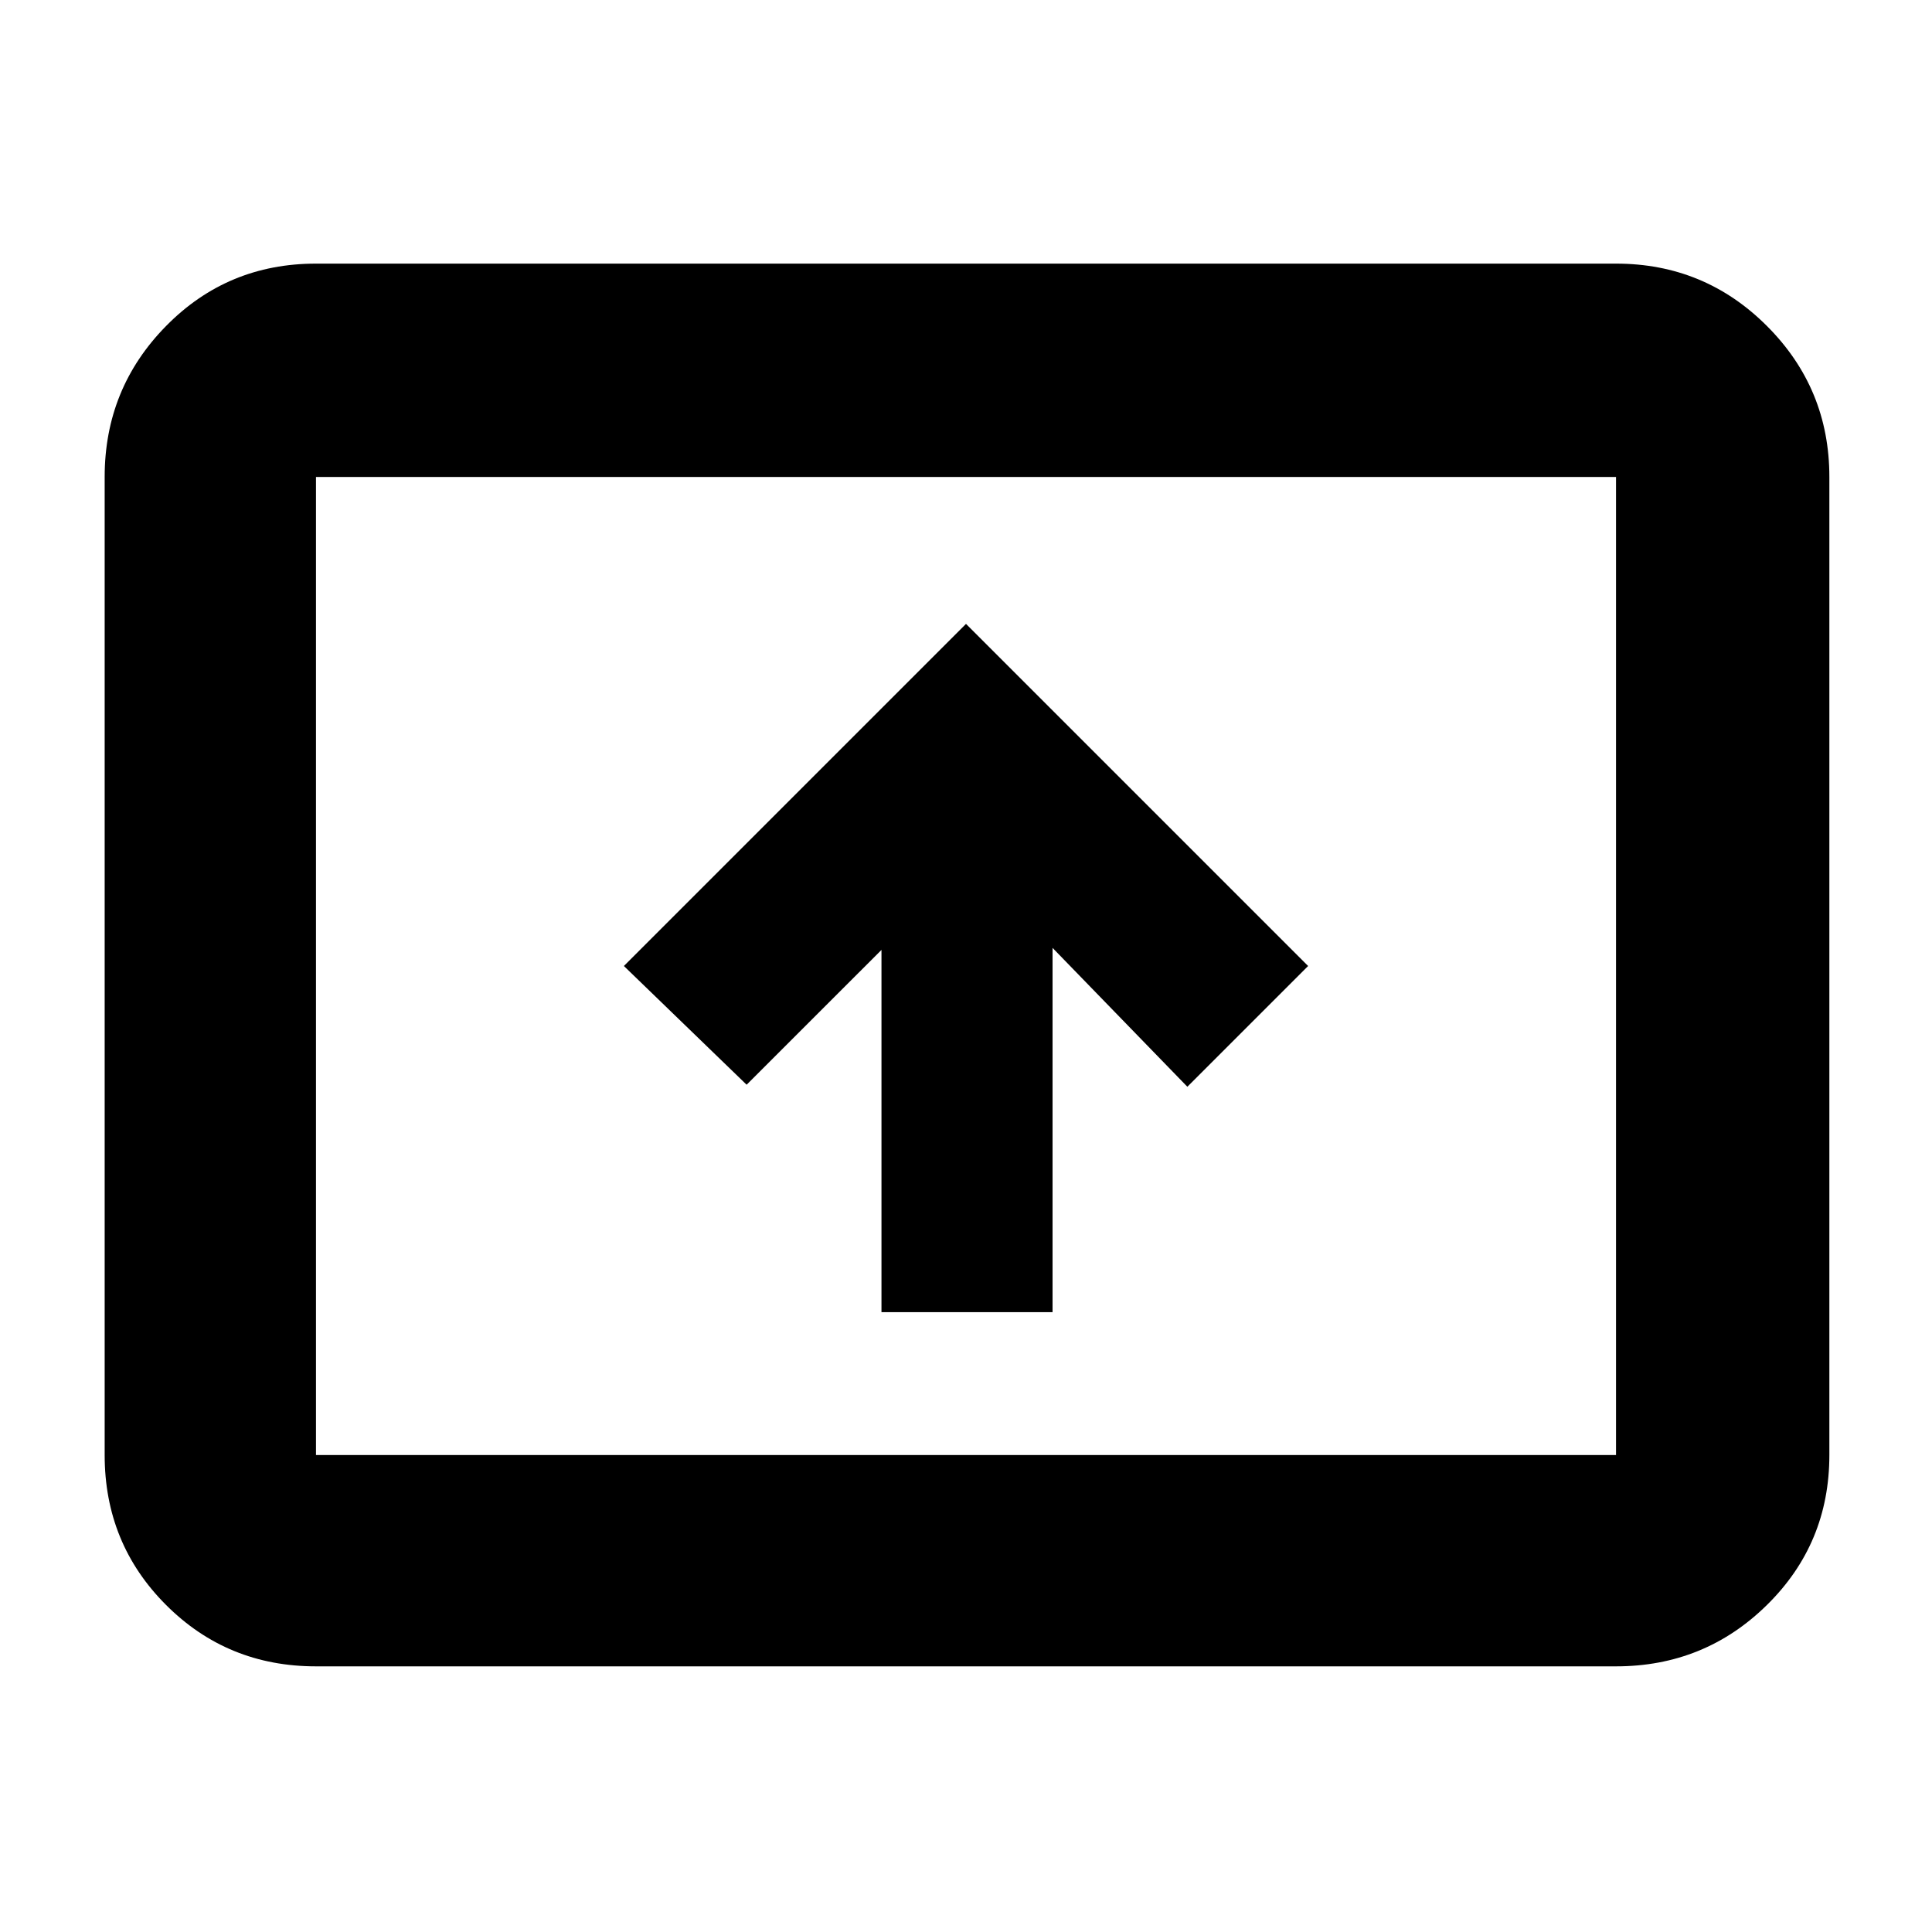 <svg xmlns="http://www.w3.org/2000/svg" height="40" width="40"><path d="M18.25 27.167h3.542v-7.542l2.791 2.875 2.5-2.5L20 12.917 12.917 20l2.541 2.458 2.792-2.791ZM6.542 34.5q-1.834 0-3.104-1.271-1.271-1.271-1.271-3.104V9.875q0-1.833 1.271-3.125 1.27-1.292 3.104-1.292h26.916q1.834 0 3.125 1.292 1.292 1.292 1.292 3.125v20.25q0 1.833-1.292 3.104-1.291 1.271-3.125 1.271Zm0-4.375h26.916V9.875H6.542v20.25Zm0 0V9.875v20.25Z"/></svg>